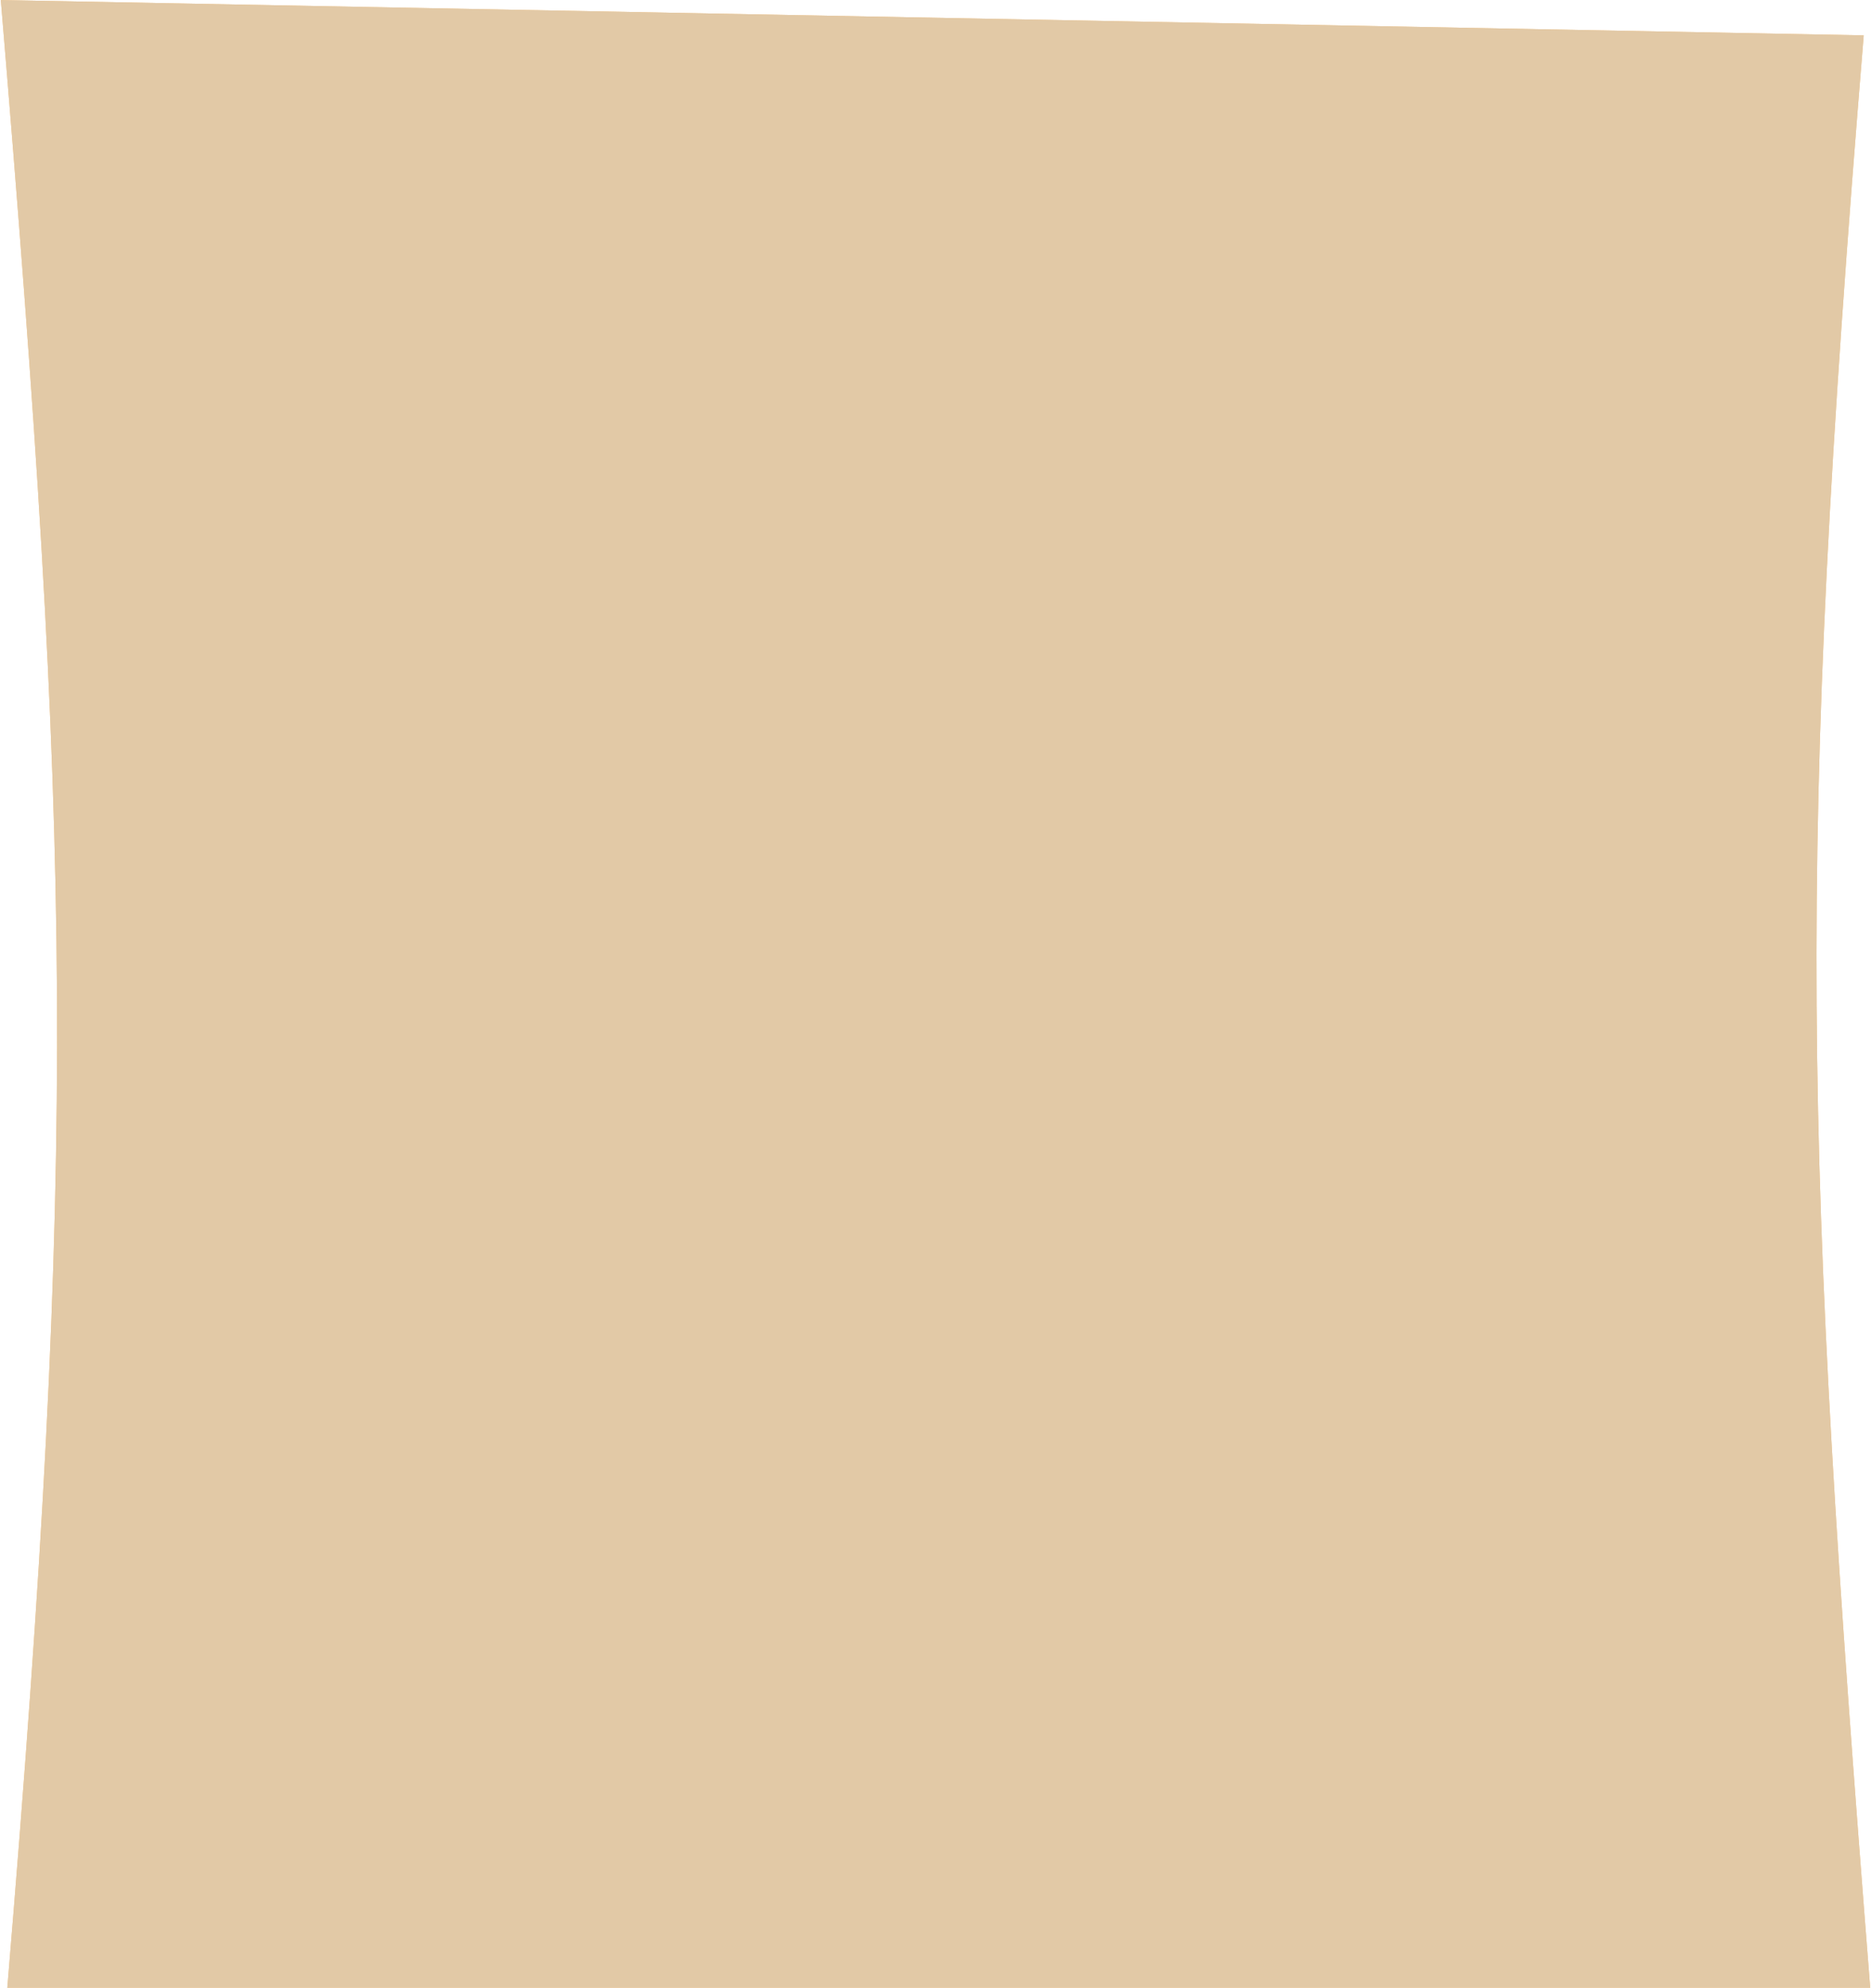 <?xml version="1.0" encoding="UTF-8" standalone="no"?><!DOCTYPE svg PUBLIC "-//W3C//DTD SVG 1.1//EN" "http://www.w3.org/Graphics/SVG/1.1/DTD/svg11.dtd"><svg width="100%" height="100%" viewBox="0 0 546 580" version="1.1" xmlns="http://www.w3.org/2000/svg" xmlns:xlink="http://www.w3.org/1999/xlink" xml:space="preserve" xmlns:serif="http://www.serif.com/" style="fill-rule:evenodd;clip-rule:evenodd;stroke-linejoin:round;stroke-miterlimit:2;"><g><path d="M0.24,0.019c20.59,246.656 22.483,333.324 1.894,579.981l543.636,0c-19.412,-245.487 -21.673,-328.76 -1.893,-569.683l-543.637,-10.298Z" style="fill:#f9c683;fill-rule:nonzero;"/><path d="M0.24,0.019c20.59,246.656 22.483,333.324 1.894,579.981l543.636,0c-19.412,-245.487 -21.673,-328.76 -1.893,-569.683l-543.637,-10.298Z" style="fill:#e2c9a6;fill-rule:nonzero;"/></g></svg>